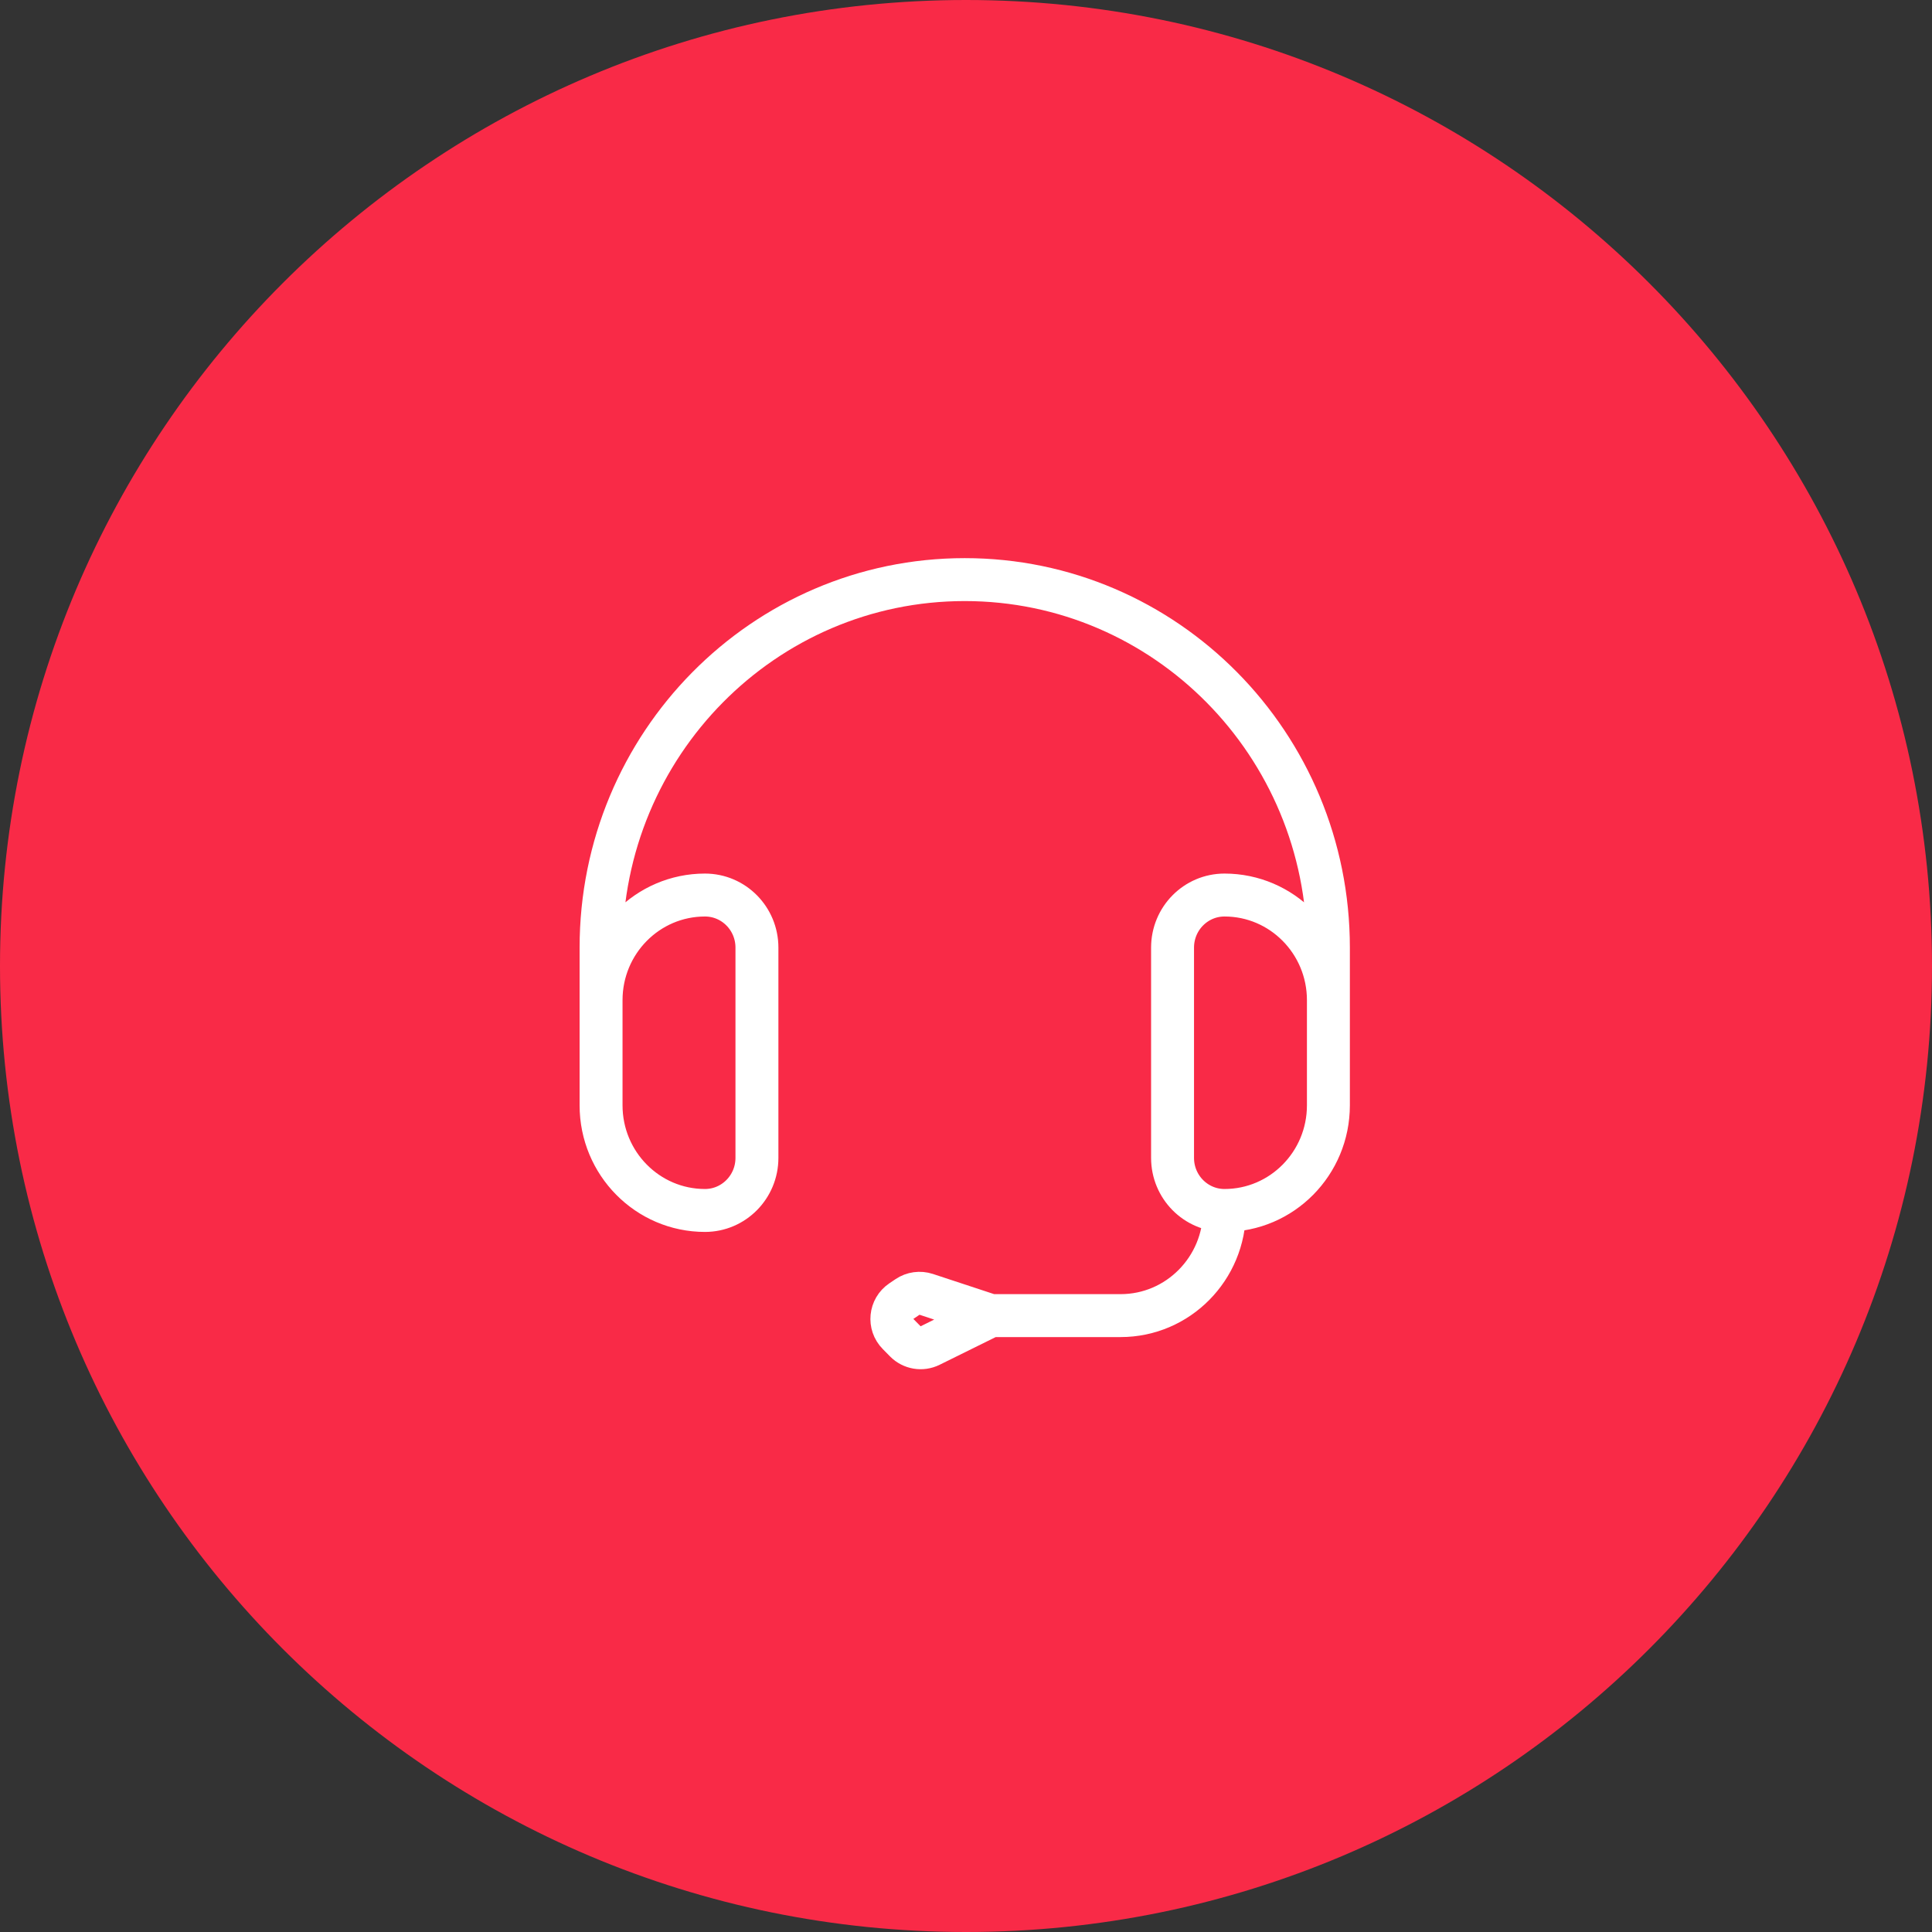 <svg width="90" height="90" viewBox="0 0 90 90" fill="none" xmlns="http://www.w3.org/2000/svg">
<rect x="0" y="0" width="90" height="90" fill="#333333" stroke="none"/>
<path d="M45 90C69.853 90 90 69.853 90 45C90 20.147 69.853 0 45 0C20.147 0 0 20.147 0 45C0 69.853 20.147 90 45 90Z" fill="#F92A47"/>
<path d="M57.042 56.388C59.715 56.388 61.882 54.195 61.882 51.49V46.592C61.882 43.887 59.715 41.694 57.042 41.694C55.705 41.694 54.622 42.79 54.622 44.143V53.939C54.622 55.291 55.705 56.388 57.042 56.388ZM57.042 56.388C57.042 59.093 54.875 61.286 52.202 61.286H46.151M61.882 50.265V44.143C61.882 34.675 54.297 27 44.941 27C35.585 27 28 34.675 28 44.143V50.265M46.151 61.286L43.329 62.68C42.943 62.871 42.478 62.793 42.175 62.487L41.836 62.143C41.395 61.698 41.468 60.962 41.988 60.611L42.276 60.417C42.532 60.244 42.854 60.2 43.148 60.296L46.151 61.286ZM32.84 56.388C34.177 56.388 35.261 55.291 35.261 53.939V44.143C35.261 42.79 34.177 41.694 32.84 41.694C30.167 41.694 28 43.887 28 46.592V51.49C28 54.195 30.167 56.388 32.84 56.388Z" stroke="white" stroke-width="2"/>
</svg>

